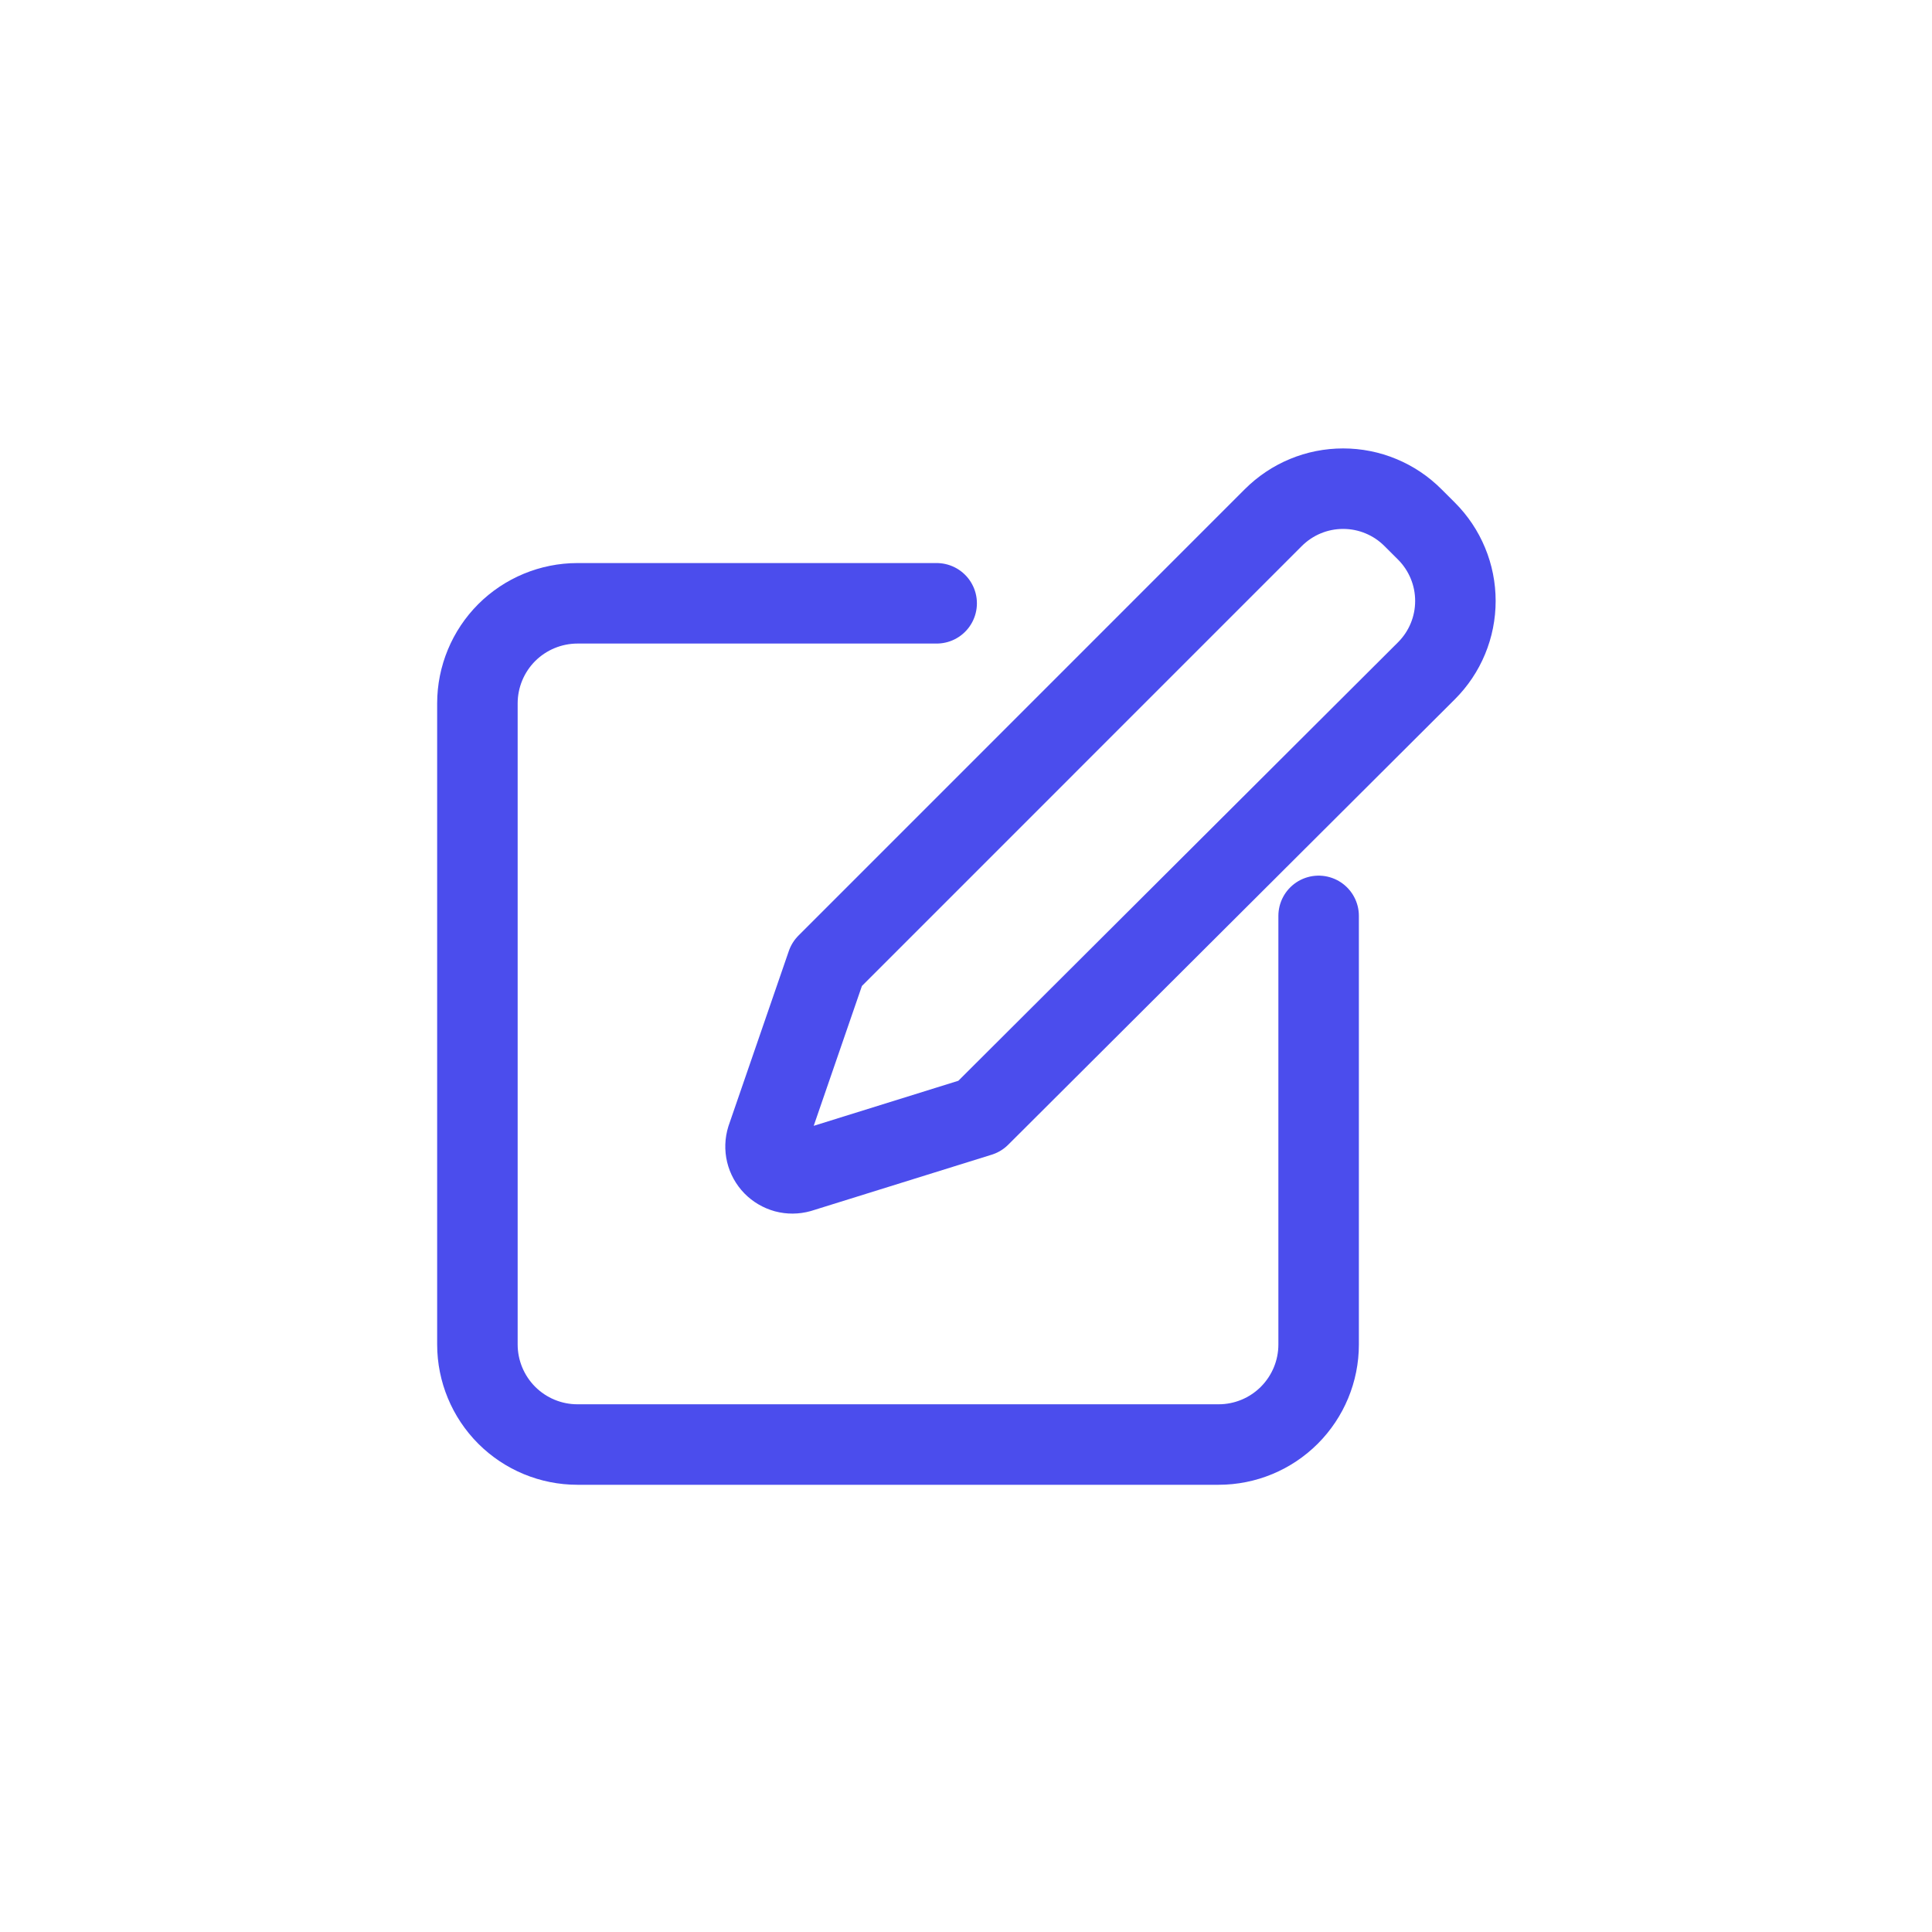 <svg width="48" height="48" viewBox="0 0 48 48" fill="none" xmlns="http://www.w3.org/2000/svg">
<path d="M24.342 27.733L19.867 29.127C19.751 29.159 19.629 29.16 19.513 29.129C19.398 29.097 19.292 29.035 19.209 28.95C19.125 28.863 19.066 28.756 19.038 28.64C19.01 28.523 19.014 28.401 19.05 28.286L20.544 23.952L31.634 12.861C31.862 12.633 32.133 12.451 32.43 12.328C32.728 12.204 33.047 12.141 33.37 12.141C33.692 12.141 34.012 12.204 34.309 12.328C34.607 12.451 34.878 12.633 35.105 12.861L35.439 13.194C35.667 13.422 35.849 13.693 35.972 13.991C36.096 14.288 36.159 14.608 36.159 14.93C36.159 15.253 36.096 15.572 35.972 15.87C35.849 16.168 35.667 16.438 35.439 16.666L24.342 27.733Z" stroke="#4B4DED" stroke-width="2" stroke-linecap="round" stroke-linejoin="round"/>
<path d="M23.271 14.989H14.345C13.687 14.99 13.055 15.252 12.589 15.717C12.124 16.183 11.862 16.814 11.861 17.473V33.405C11.862 34.064 12.124 34.695 12.589 35.161C13.055 35.627 13.687 35.889 14.345 35.889H30.277C30.936 35.889 31.567 35.627 32.033 35.161C32.498 34.695 32.761 34.064 32.761 33.405V22.755" stroke="#4B4DED" stroke-width="2" stroke-linecap="round" stroke-linejoin="round"/>
</svg>
